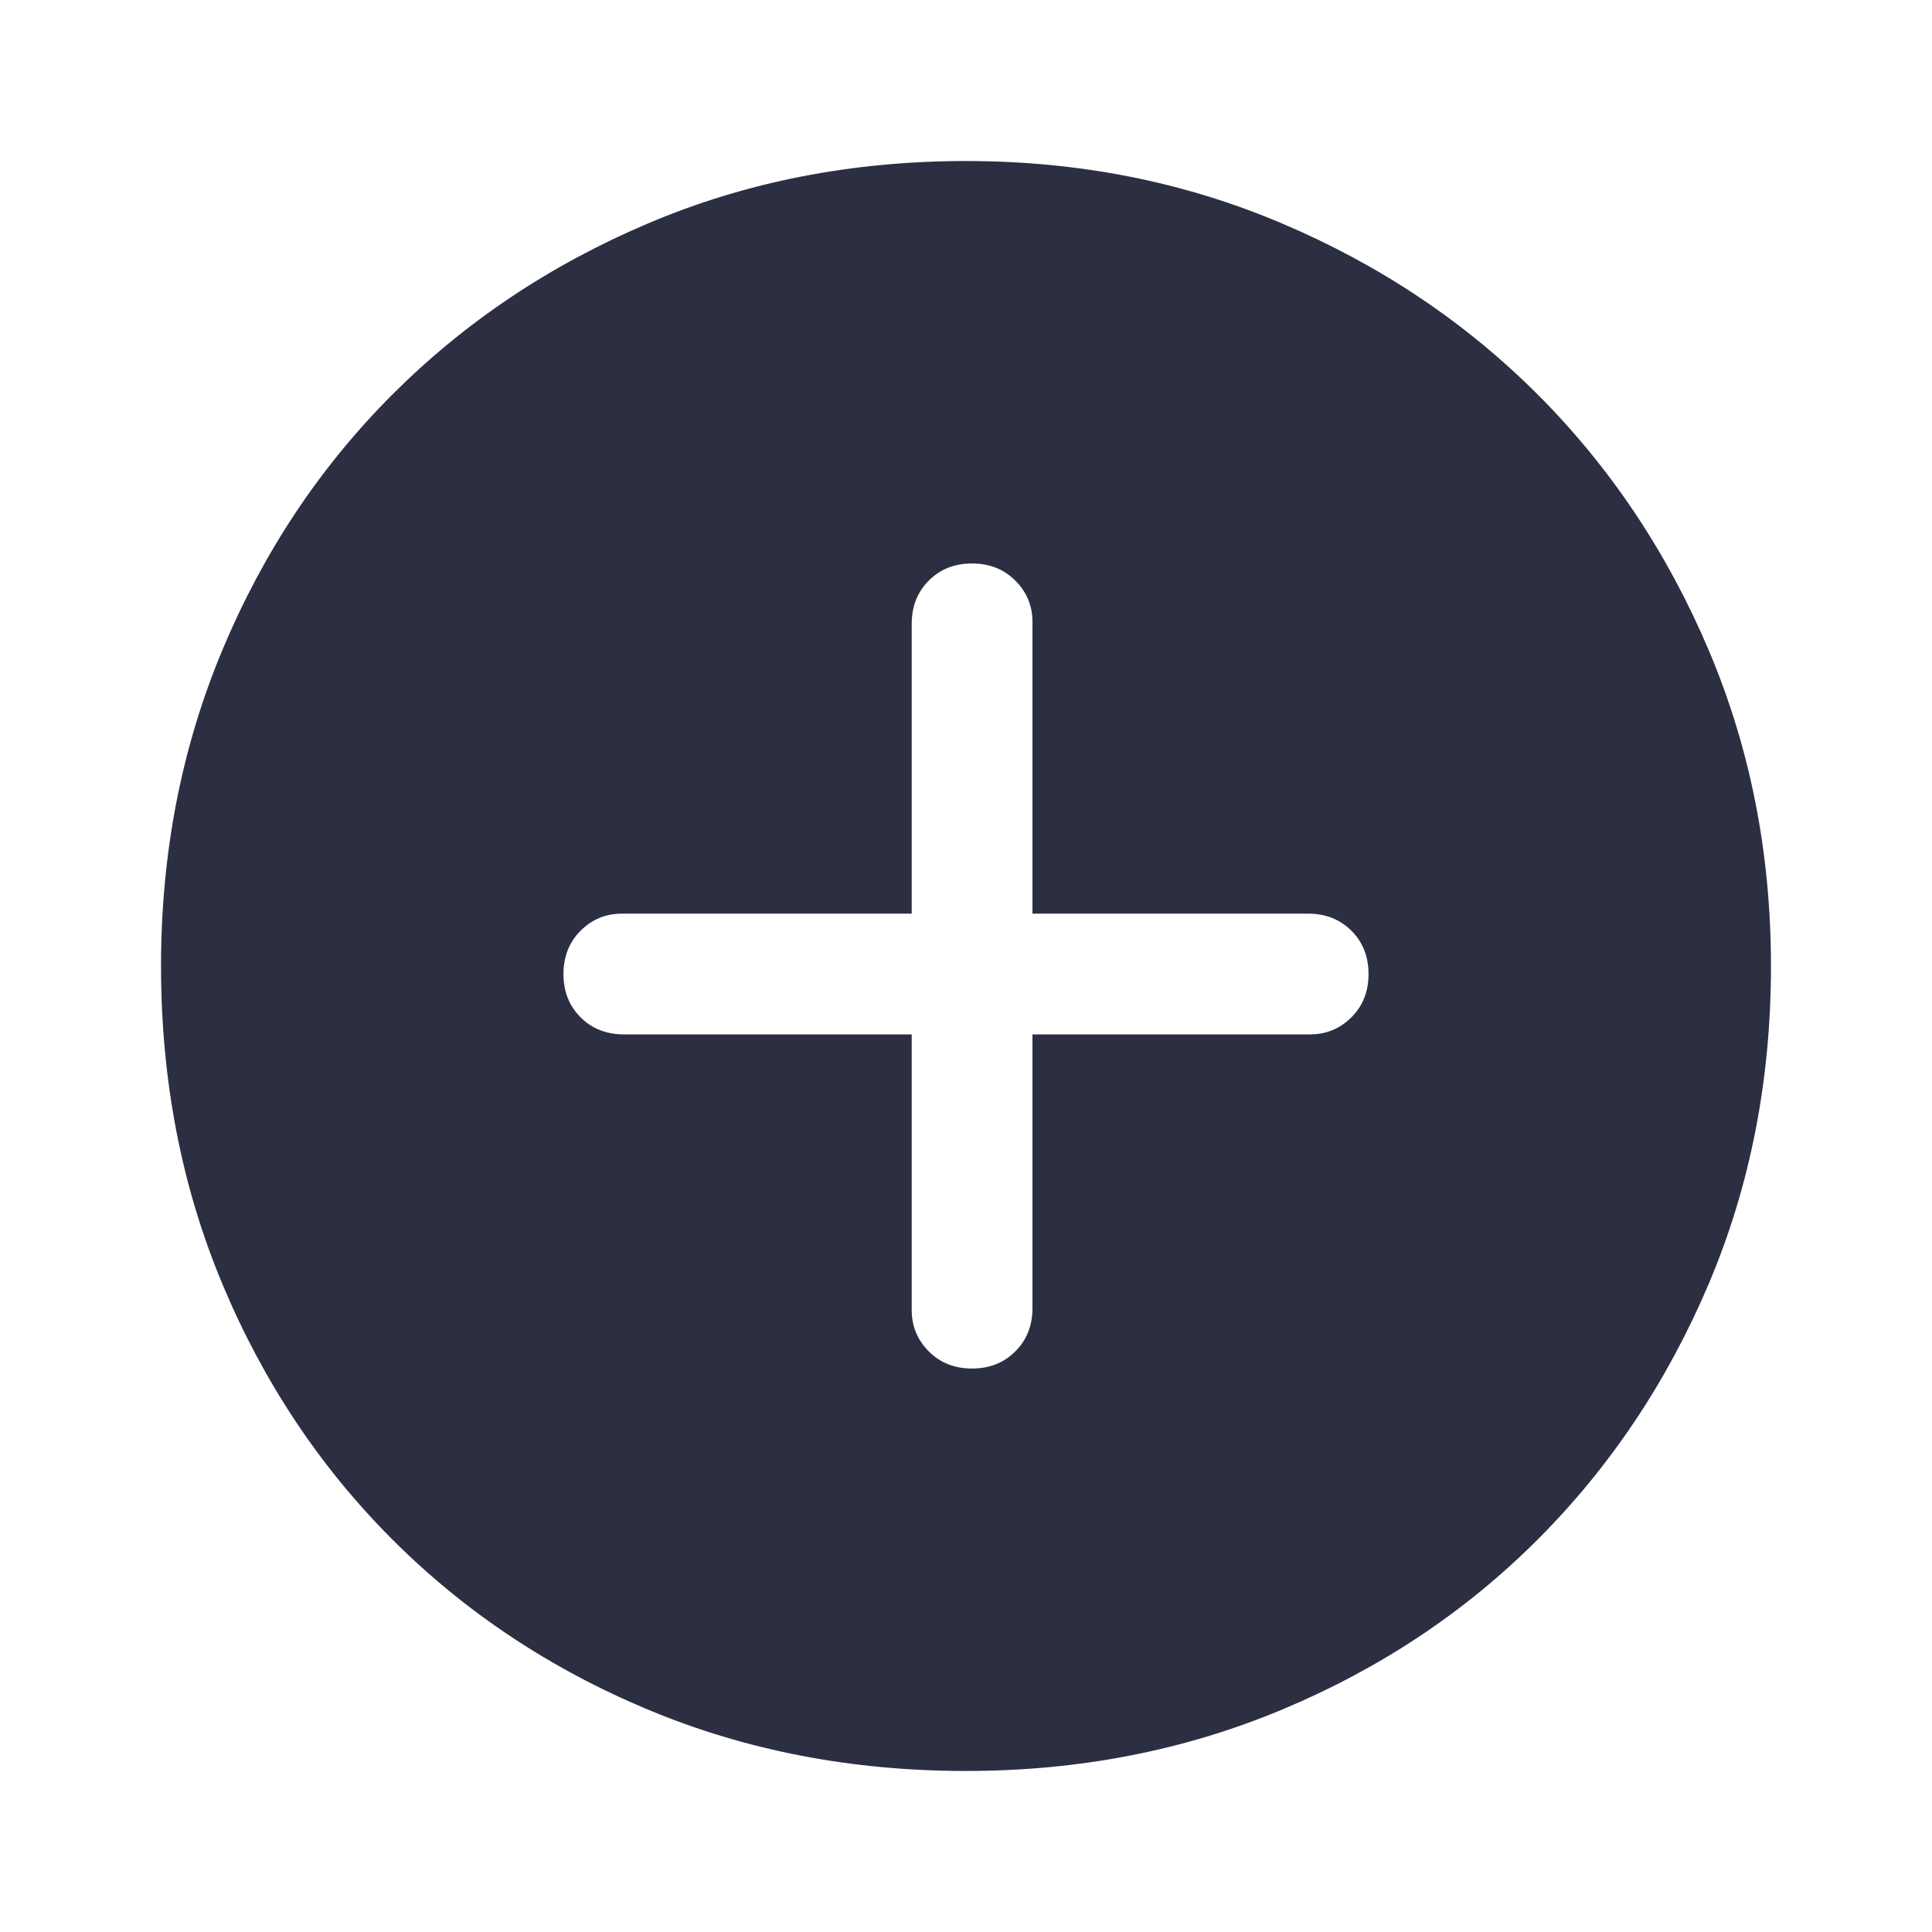 <svg width="20" height="20" viewBox="0 0 20 20" fill="none" xmlns="http://www.w3.org/2000/svg">
  <path
    d="M10.062 14.167C10.243 14.167 10.392 14.108 10.51 13.99C10.629 13.871 10.688 13.722 10.688 13.542V10.708H13.562C13.729 10.708 13.871 10.649 13.99 10.531C14.108 10.413 14.167 10.264 14.167 10.083C14.167 9.903 14.108 9.753 13.99 9.635C13.871 9.517 13.722 9.458 13.542 9.458H10.688V6.438C10.688 6.271 10.629 6.128 10.51 6.01C10.392 5.892 10.243 5.833 10.062 5.833C9.882 5.833 9.733 5.892 9.615 6.01C9.497 6.128 9.438 6.278 9.438 6.458V9.458H6.438C6.271 9.458 6.128 9.517 6.01 9.635C5.892 9.753 5.833 9.903 5.833 10.083C5.833 10.264 5.892 10.413 6.01 10.531C6.128 10.649 6.278 10.708 6.458 10.708H9.438V13.562C9.438 13.729 9.497 13.871 9.615 13.99C9.733 14.108 9.882 14.167 10.062 14.167ZM10 18.333C8.819 18.333 7.722 18.122 6.708 17.698C5.694 17.274 4.813 16.688 4.063 15.938C3.313 15.188 2.726 14.306 2.302 13.292C1.878 12.278 1.667 11.181 1.667 10C1.667 8.833 1.878 7.743 2.302 6.729C2.726 5.715 3.313 4.833 4.063 4.083C4.813 3.333 5.694 2.743 6.708 2.313C7.722 1.882 8.819 1.667 10 1.667C11.167 1.667 12.257 1.882 13.271 2.313C14.285 2.743 15.167 3.333 15.917 4.083C16.667 4.833 17.257 5.715 17.688 6.729C18.118 7.743 18.333 8.833 18.333 10C18.333 11.181 18.118 12.278 17.688 13.292C17.257 14.306 16.667 15.188 15.917 15.938C15.167 16.688 14.285 17.274 13.271 17.698C12.257 18.122 11.167 18.333 10 18.333Z"
    fill="#2C2F42" />
</svg>
  